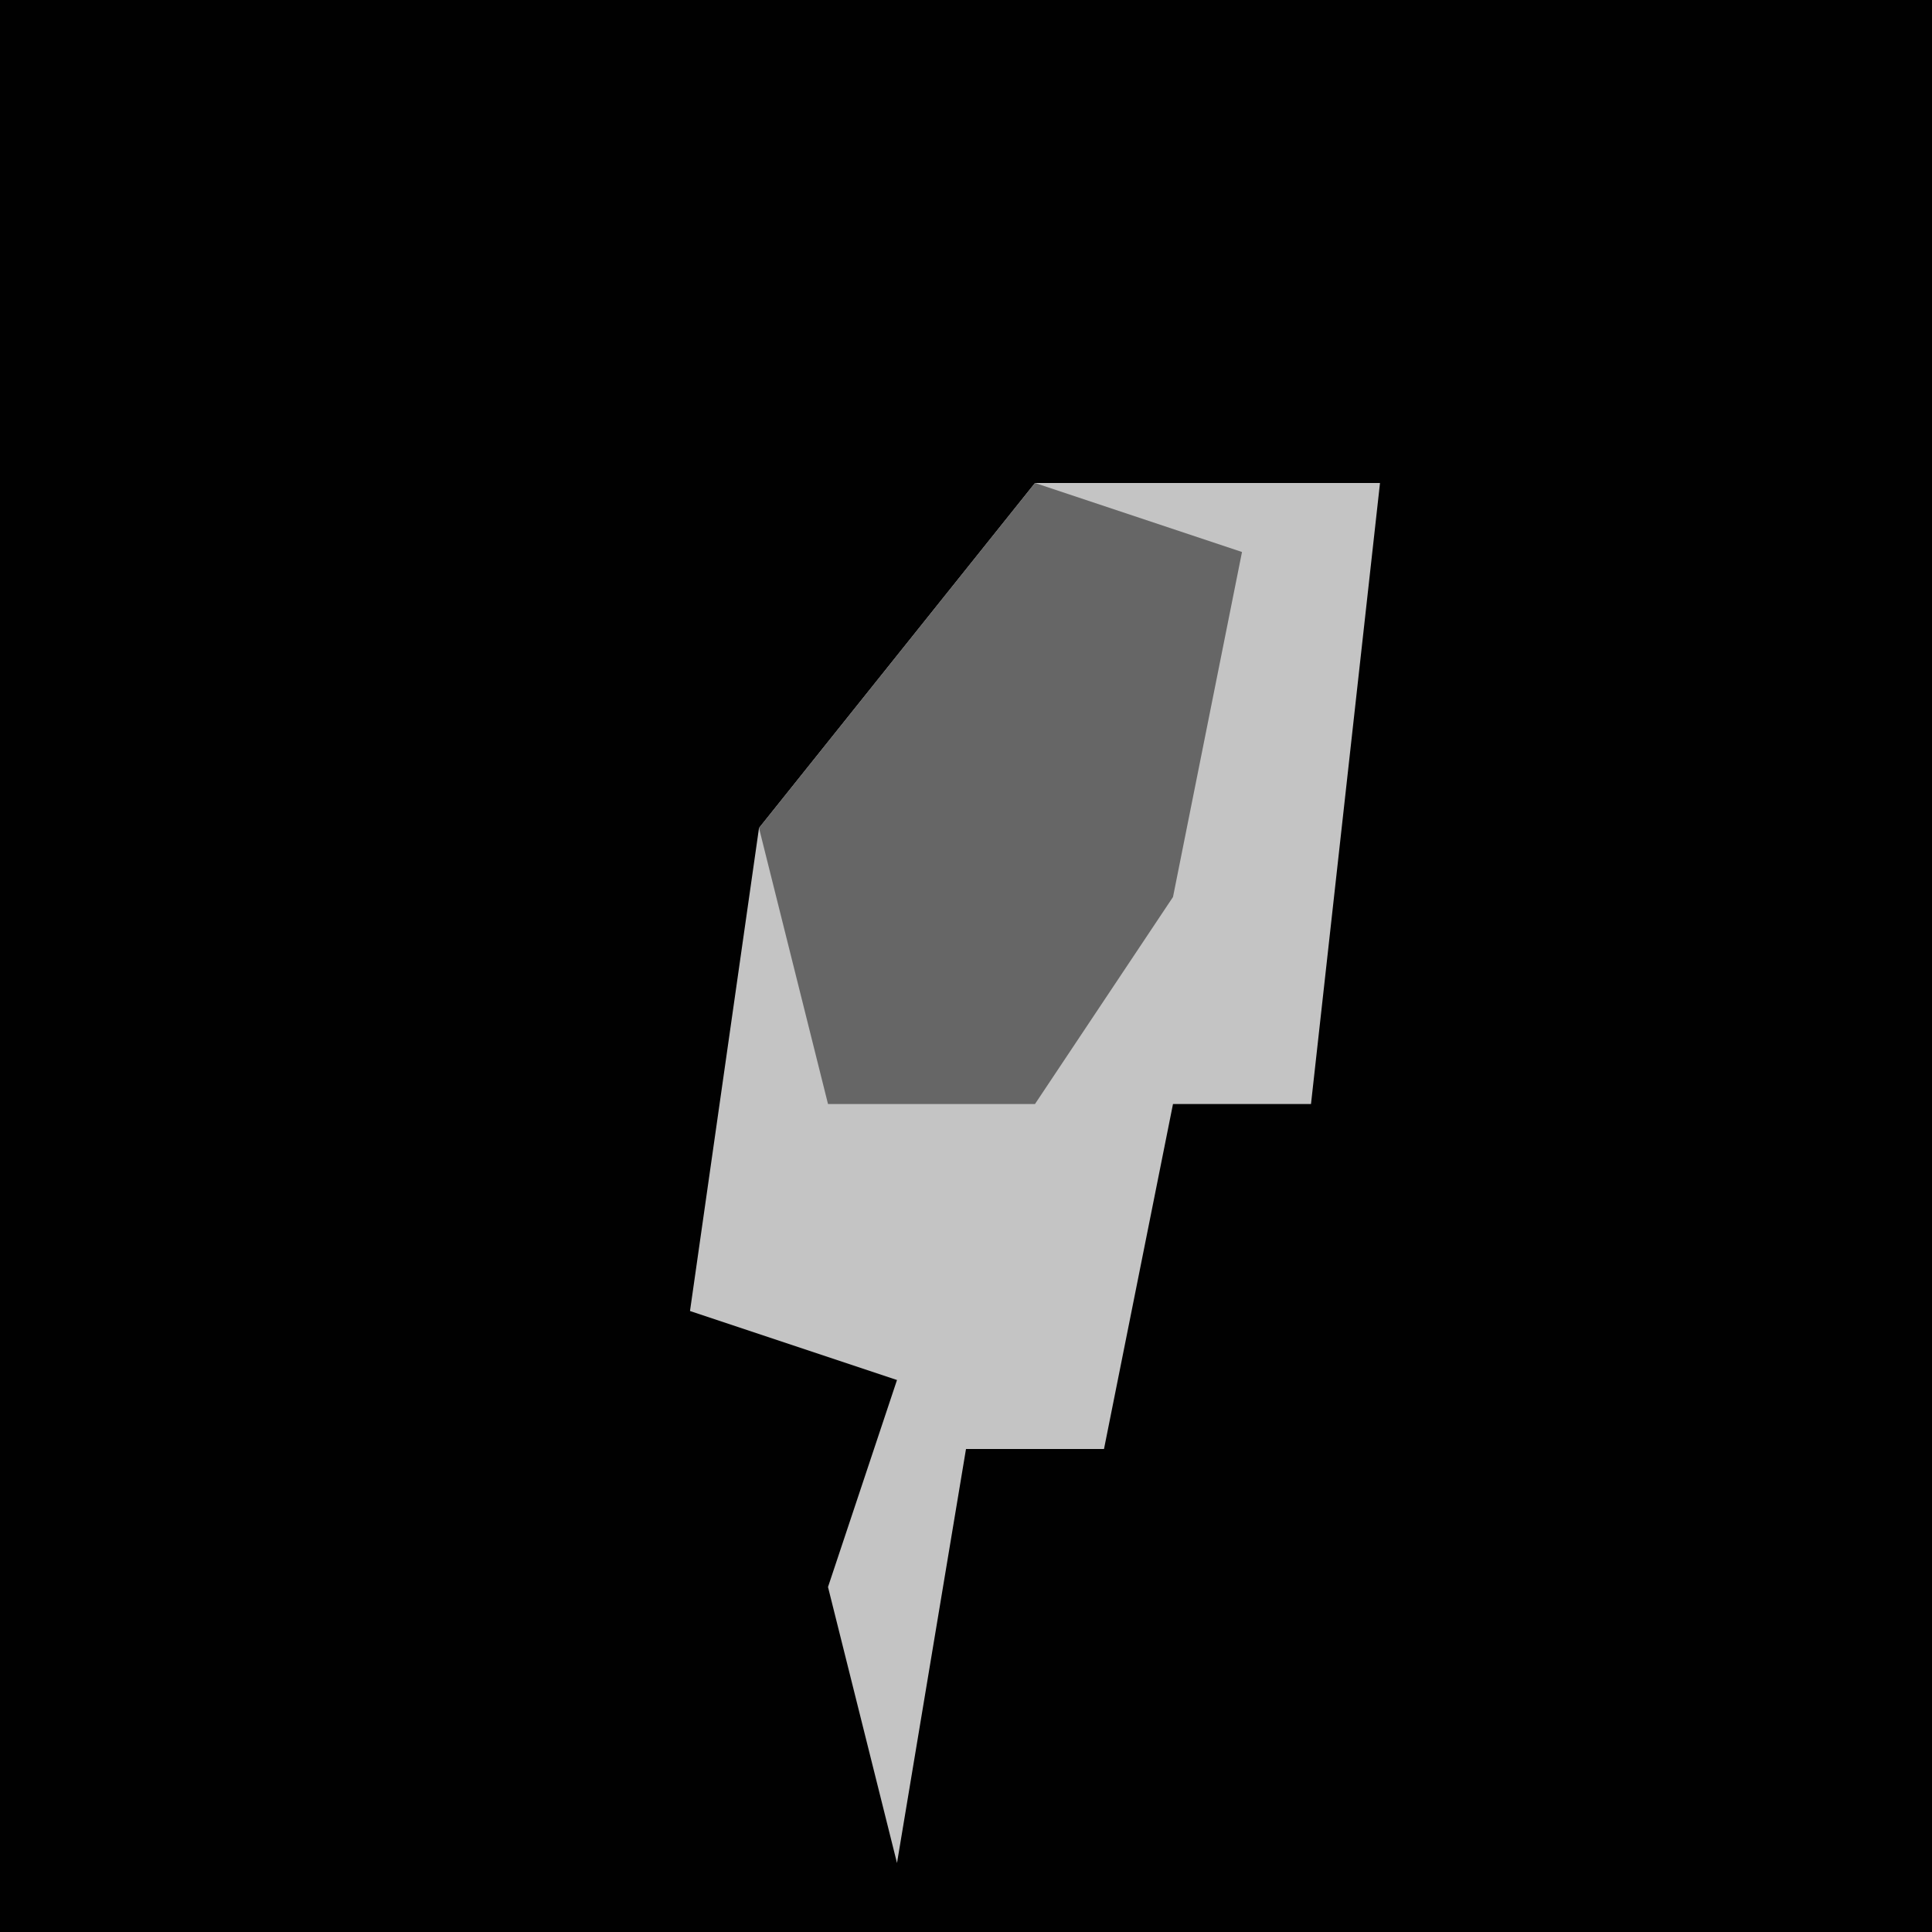<?xml version="1.0" encoding="UTF-8"?>
<svg version="1.1" xmlns="http://www.w3.org/2000/svg" width="28" height="28">
<path d="M0,0 L28,0 L28,28 L0,28 Z " fill="#010101" transform="translate(0,0)"/>
<path d="M0,0 L5,0 L4,9 L2,9 L1,14 L-1,14 L-2,20 L-3,16 L-2,13 L-5,12 L-4,5 Z " fill="#C4C4C4" transform="translate(15,7)"/>
<path d="M0,0 L3,1 L2,6 L0,9 L-3,9 L-4,5 Z " fill="#666666" transform="translate(15,7)"/>
</svg>
